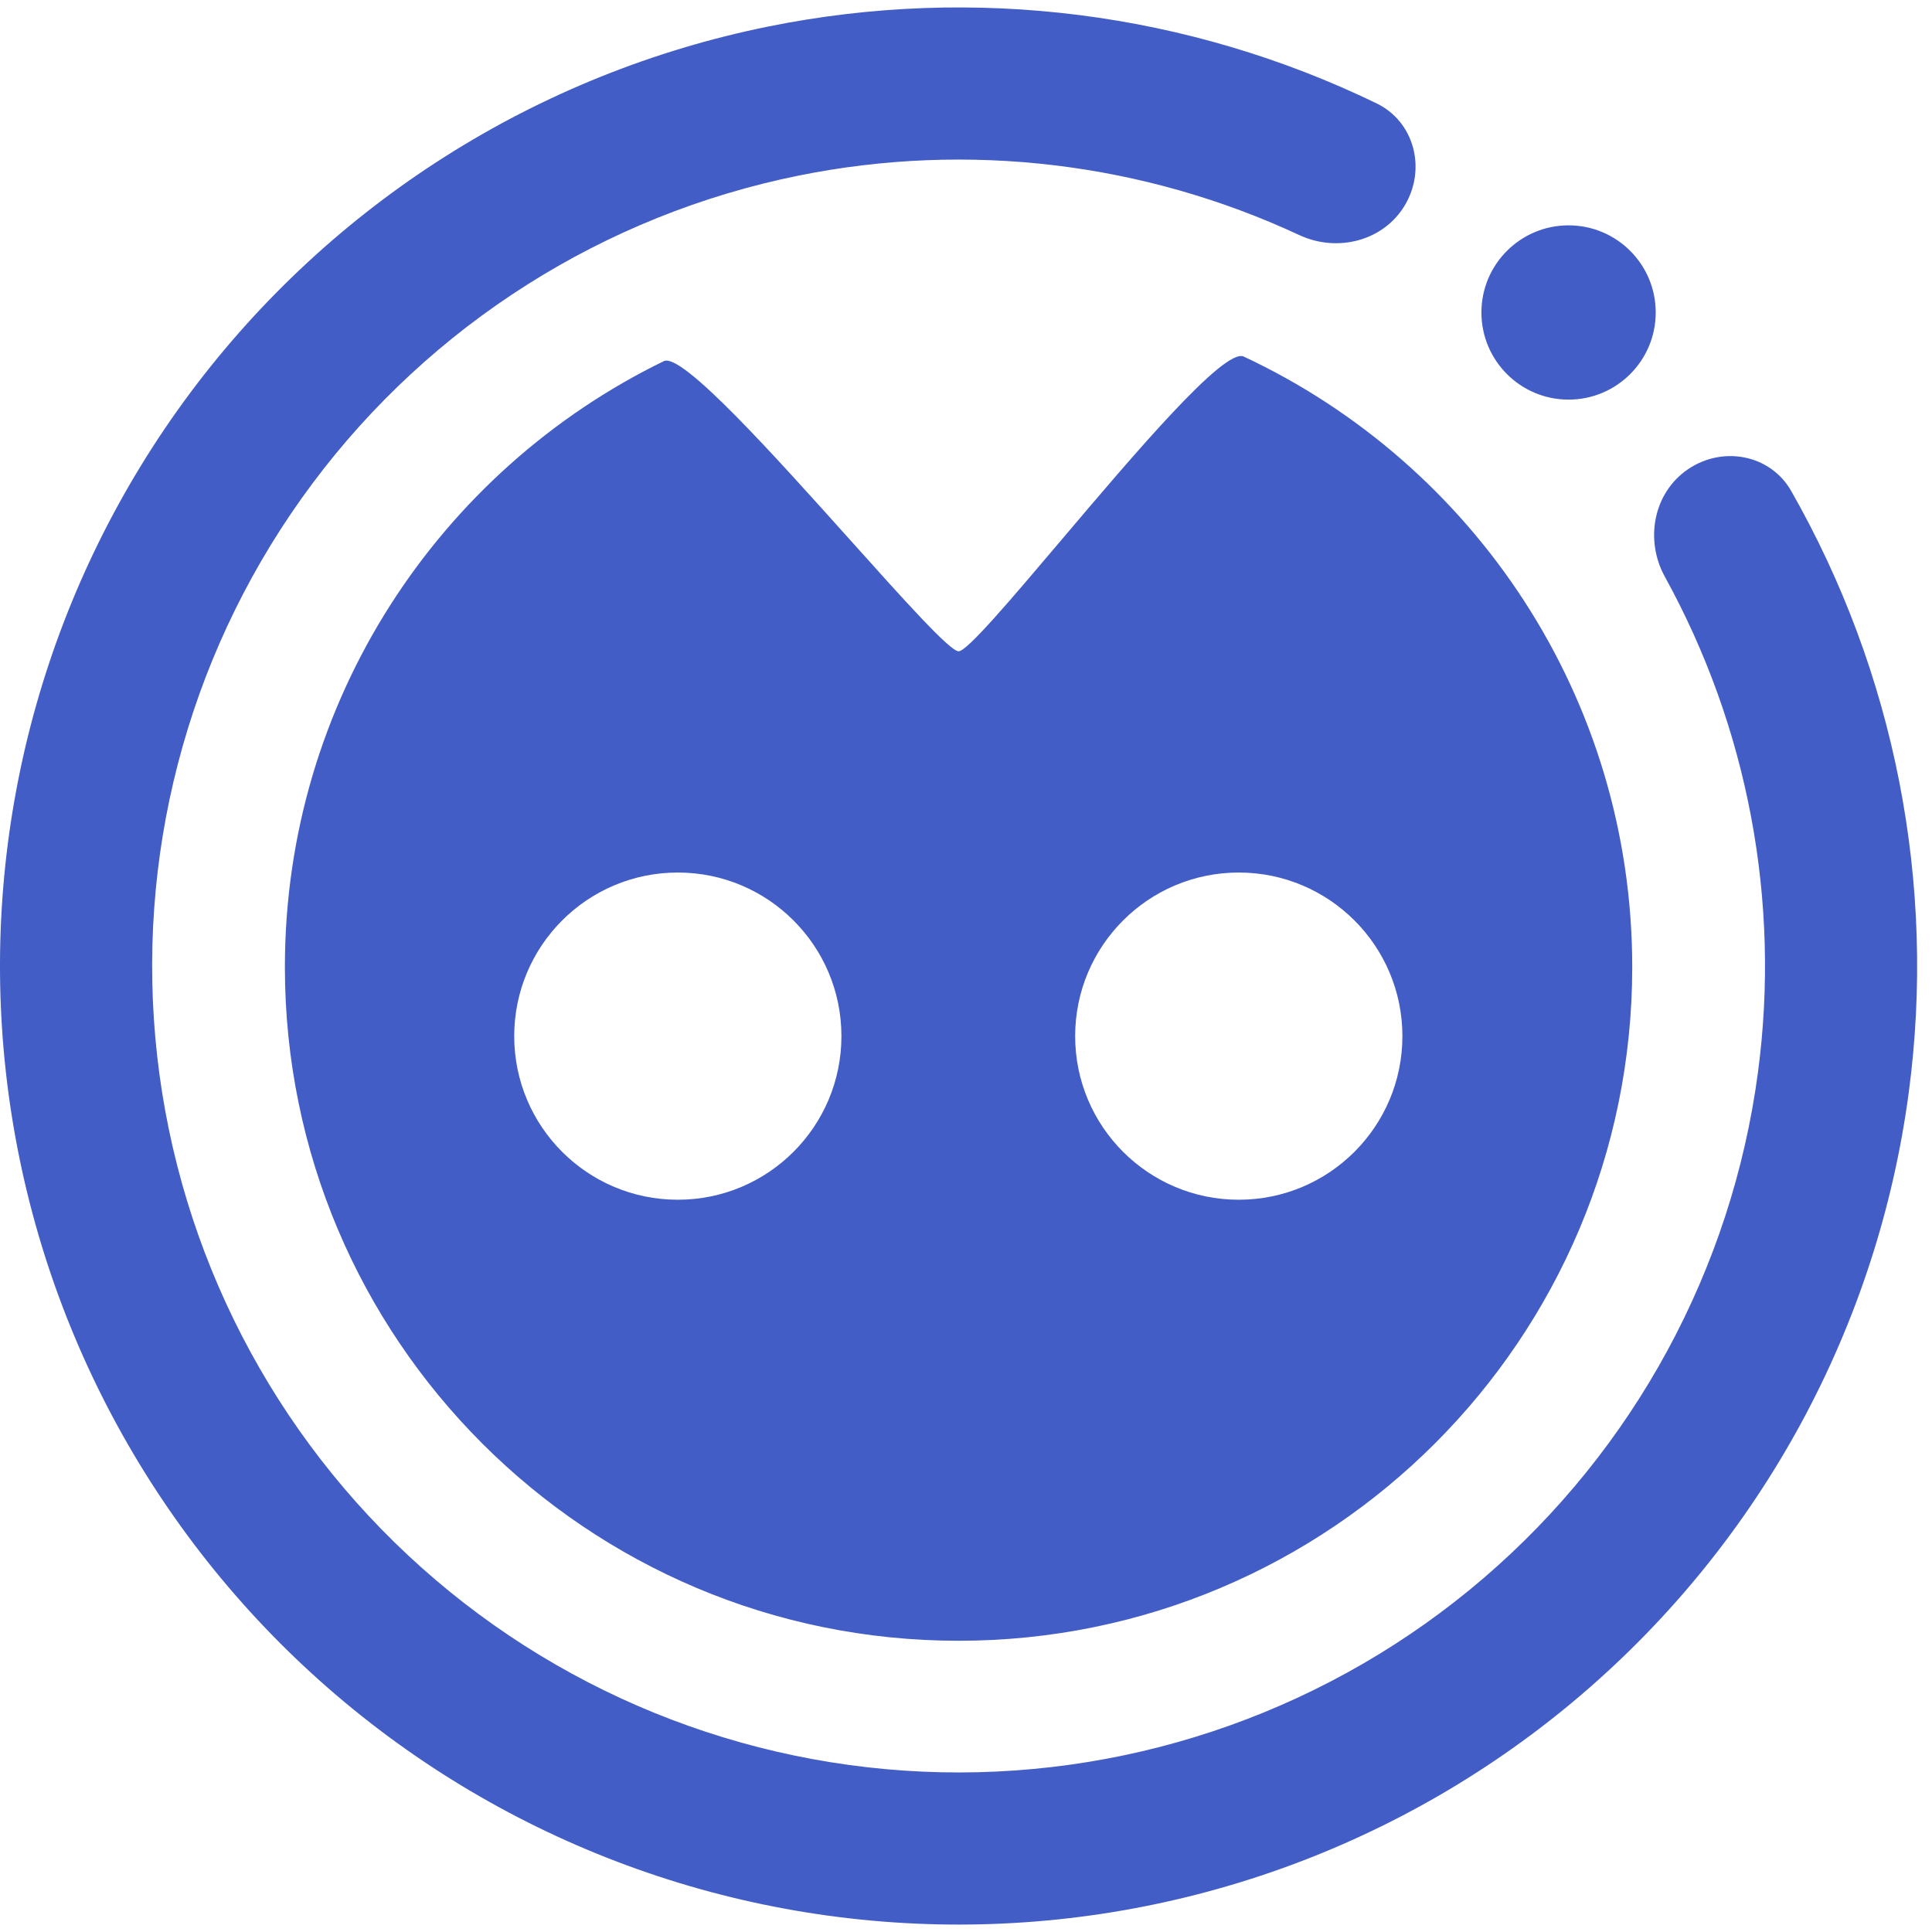 <svg width="50" height="50" viewBox="0 0 50 50" fill="none" xmlns="http://www.w3.org/2000/svg">
<path fill-rule="evenodd" clip-rule="evenodd" d="M36.364 5.301C36.915 4.363 36.603 3.149 35.625 2.675C30.755 0.315 25.229 -0.395 19.89 0.685C13.906 1.895 8.578 5.27 4.926 10.163C1.275 15.056 -0.444 21.123 0.098 27.205C0.641 33.286 3.407 38.953 7.867 43.123C12.327 47.292 18.168 49.67 24.272 49.802C30.376 49.934 36.314 47.811 40.95 43.838C45.586 39.865 48.594 34.322 49.399 28.27C50.117 22.871 49.036 17.405 46.355 12.705C45.816 11.761 44.584 11.532 43.685 12.144C42.786 12.756 42.563 13.977 43.088 14.929C45.232 18.821 46.087 23.313 45.496 27.751C44.819 32.843 42.288 37.506 38.388 40.848C34.488 44.19 29.492 45.977 24.357 45.866C19.222 45.755 14.308 43.754 10.556 40.247C6.803 36.739 4.476 31.971 4.02 26.855C3.563 21.739 5.01 16.634 8.082 12.518C11.154 8.401 15.636 5.562 20.67 4.544C25.059 3.656 29.599 4.207 33.626 6.084C34.611 6.543 35.814 6.238 36.364 5.301ZM42.85 8.087C42.85 9.332 41.84 10.342 40.595 10.342C39.349 10.342 38.339 9.332 38.339 8.087C38.339 6.841 39.349 5.832 40.595 5.832C41.84 5.832 42.85 6.841 42.85 8.087ZM24.808 42.463C34.437 42.463 42.242 34.657 42.242 25.028C42.242 18.037 38.128 12.007 32.188 9.228C31.687 8.994 29.363 11.738 27.448 13.999L27.448 13.999C26.143 15.539 25.029 16.855 24.808 16.855C24.585 16.855 23.4 15.534 22.024 13.999C20.036 11.782 17.648 9.118 17.18 9.346C11.374 12.175 7.373 18.135 7.373 25.028C7.373 34.657 15.179 42.463 24.808 42.463ZM32.059 31.049C34.398 31.049 36.294 29.154 36.294 26.815C36.294 24.477 34.398 22.581 32.059 22.581C29.721 22.581 27.825 24.477 27.825 26.815C27.825 29.154 29.721 31.049 32.059 31.049ZM21.776 26.815C21.776 29.154 19.881 31.049 17.542 31.049C15.203 31.049 13.308 29.154 13.308 26.815C13.308 24.477 15.203 22.581 17.542 22.581C19.881 22.581 21.776 24.477 21.776 26.815Z" fill="#425DC5"/>
</svg>
